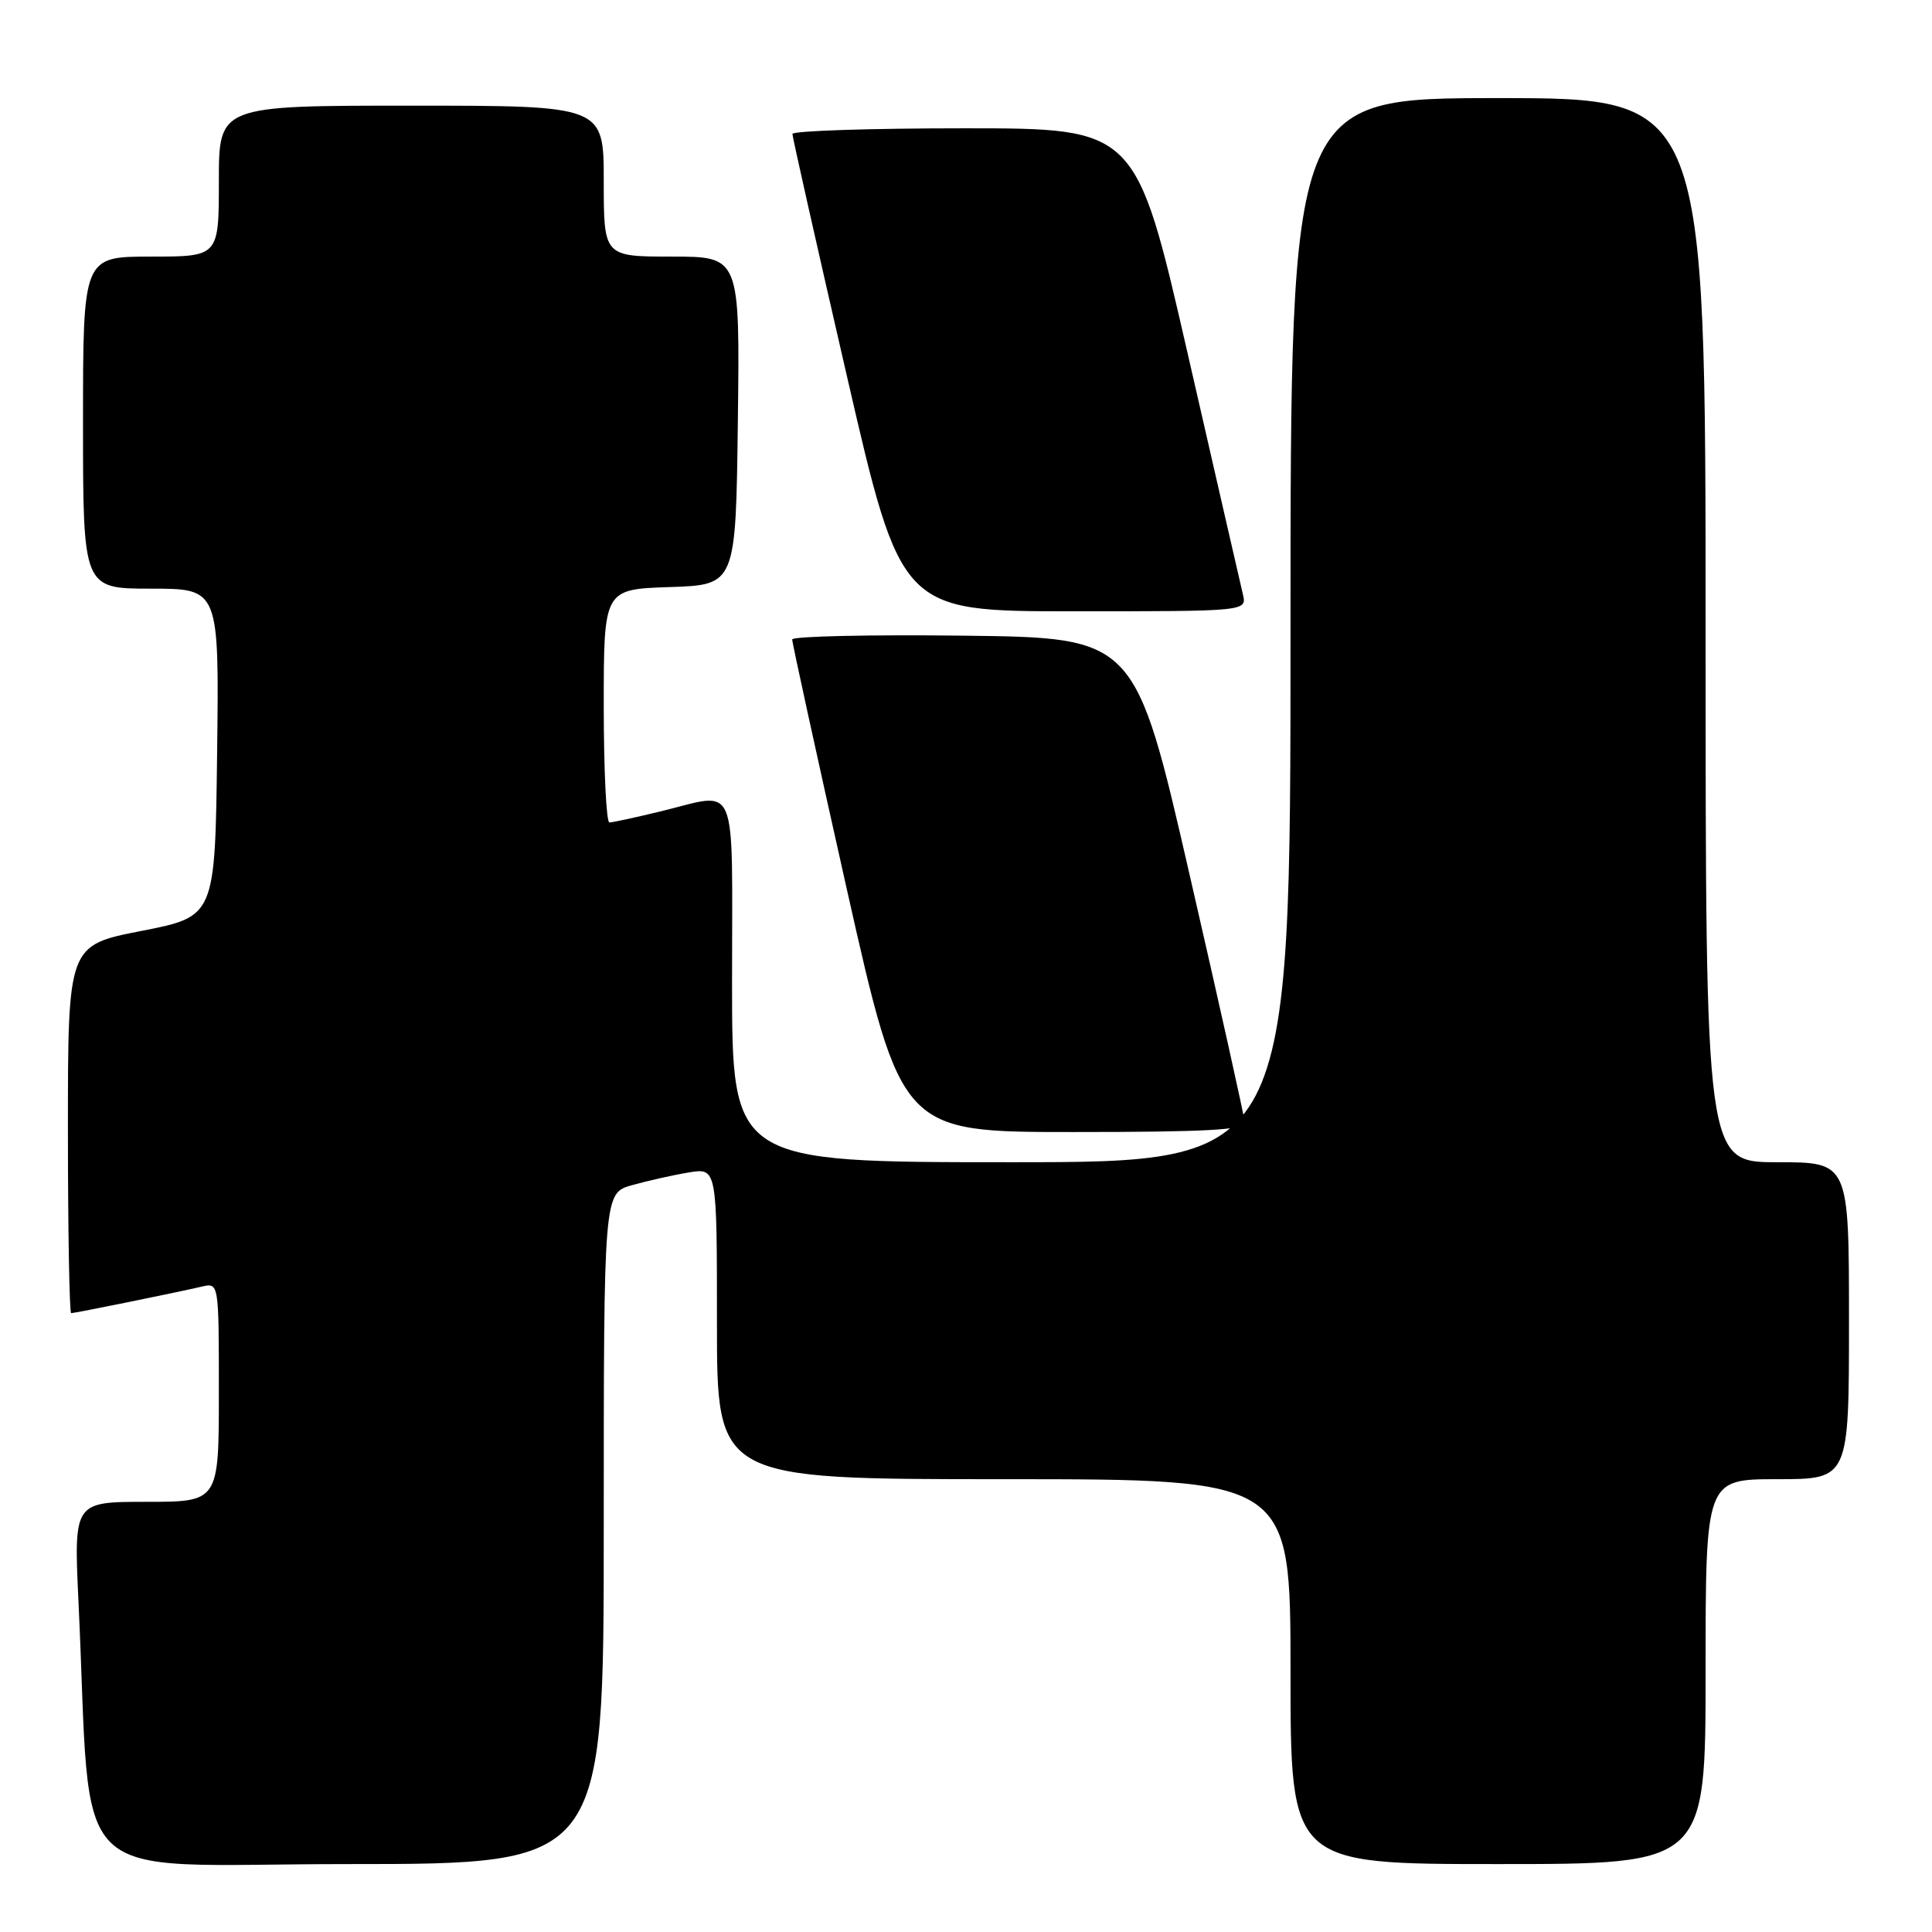 <?xml version="1.0" encoding="UTF-8" standalone="no"?>
<!DOCTYPE svg PUBLIC "-//W3C//DTD SVG 1.1//EN" "http://www.w3.org/Graphics/SVG/1.1/DTD/svg11.dtd" >
<svg xmlns="http://www.w3.org/2000/svg" xmlns:xlink="http://www.w3.org/1999/xlink" version="1.1" viewBox="0 0 256 256">
 <g >
 <path fill="currentColor"
d=" M 80.00 202.55 C 80.00 158.09 80.00 158.09 83.75 157.04 C 85.81 156.46 89.19 155.70 91.25 155.36 C 95.00 154.74 95.00 154.74 95.00 175.37 C 95.00 196.00 95.00 196.00 133.00 196.00 C 171.00 196.00 171.00 196.00 171.00 221.50 C 171.00 247.00 171.00 247.00 198.50 247.00 C 226.00 247.00 226.00 247.00 226.00 221.50 C 226.00 196.00 226.00 196.00 235.50 196.00 C 245.00 196.00 245.00 196.00 245.00 175.00 C 245.00 154.00 245.00 154.00 235.50 154.00 C 226.00 154.00 226.00 154.00 226.00 83.50 C 226.00 13.00 226.00 13.00 198.50 13.00 C 171.00 13.00 171.00 13.00 171.00 83.50 C 171.00 154.00 171.00 154.00 134.00 154.00 C 97.00 154.00 97.00 154.00 97.00 130.00 C 97.00 102.70 97.97 104.99 87.50 107.52 C 84.20 108.32 81.16 108.98 80.75 108.98 C 80.34 108.99 80.00 102.04 80.00 93.54 C 80.00 78.08 80.00 78.08 88.75 77.79 C 97.50 77.50 97.50 77.50 97.77 55.75 C 98.04 34.00 98.04 34.00 89.02 34.00 C 80.00 34.00 80.00 34.00 80.00 24.00 C 80.00 14.00 80.00 14.00 54.50 14.00 C 29.00 14.00 29.00 14.00 29.00 24.00 C 29.00 34.00 29.00 34.00 20.00 34.00 C 11.00 34.00 11.00 34.00 11.00 56.00 C 11.00 78.00 11.00 78.00 20.02 78.00 C 29.04 78.00 29.04 78.00 28.77 99.72 C 28.50 121.44 28.50 121.44 18.75 123.35 C 9.00 125.26 9.00 125.26 9.00 149.63 C 9.00 163.03 9.20 174.00 9.43 174.00 C 9.93 174.00 23.31 171.28 26.75 170.48 C 29.00 169.96 29.00 169.96 29.00 184.48 C 29.00 199.00 29.00 199.00 19.39 199.00 C 9.78 199.00 9.78 199.00 10.40 212.25 C 12.24 251.04 8.09 247.00 46.11 247.00 C 80.00 247.00 80.00 247.00 80.00 202.55 Z  M 164.94 148.75 C 164.91 148.06 161.63 133.32 157.65 116.00 C 150.42 84.50 150.42 84.50 127.71 84.23 C 115.22 84.08 104.99 84.31 104.97 84.73 C 104.96 85.15 108.21 100.01 112.19 117.75 C 119.45 150.00 119.45 150.00 142.22 150.00 C 159.81 150.00 164.99 149.72 164.94 148.75 Z  M 164.69 78.75 C 164.40 77.51 161.09 63.11 157.35 46.75 C 150.53 17.00 150.53 17.00 127.77 17.00 C 115.24 17.00 105.00 17.34 105.00 17.75 C 105.00 18.16 108.24 32.56 112.20 49.75 C 119.40 81.00 119.40 81.00 142.31 81.00 C 165.22 81.00 165.22 81.00 164.69 78.75 Z "/>
</g>
</svg>